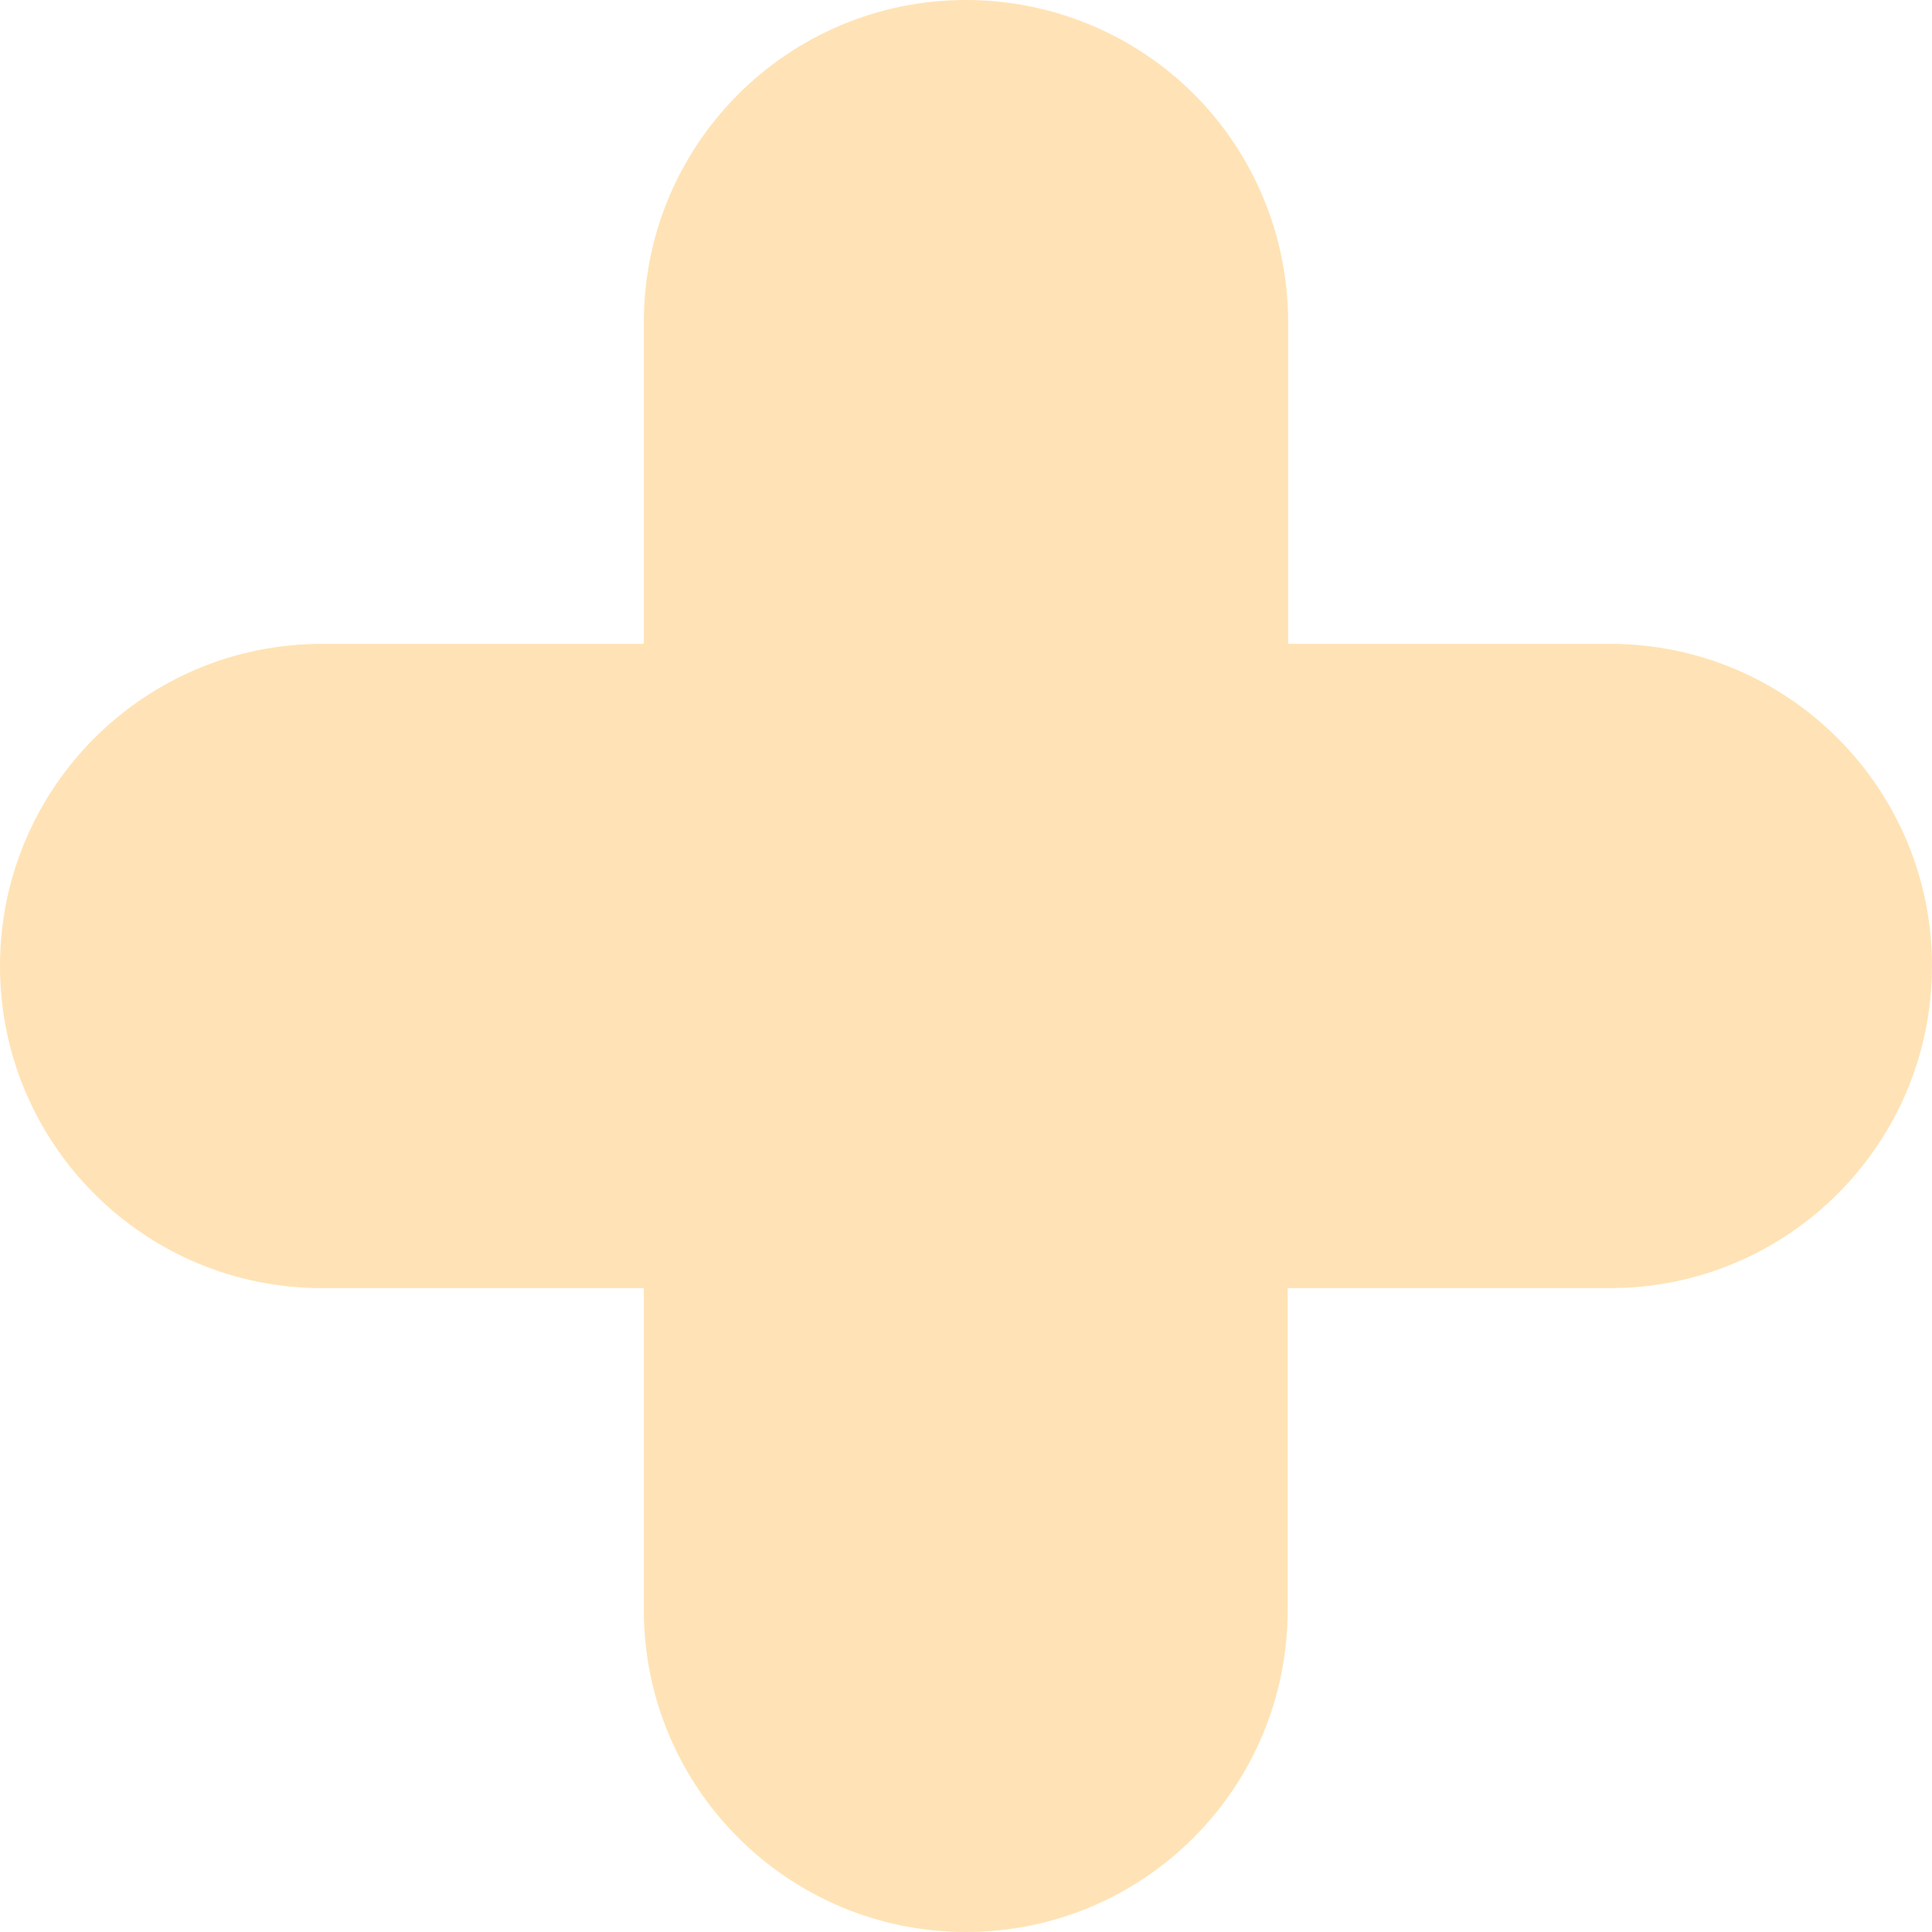 ﻿<?xml version="1.0" encoding="utf-8"?>
<svg version="1.1" xmlns:xlink="http://www.w3.org/1999/xlink" width="4px" height="4px" xmlns="http://www.w3.org/2000/svg">
  <g transform="matrix(1 0 0 1 -38 -72 )">
    <path d="M 2 0  C 2.177 0  2.347 0.07  2.472 0.195  C 2.597 0.32  2.667 0.49  2.667 0.667  C 2.667 0.667  2.667 1.333  2.667 1.333  C 2.667 1.333  3.333 1.333  3.333 1.333  C 3.702 1.333  4 1.632  4 2  C 4 2.368  3.702 2.667  3.333 2.667  C 3.333 2.667  2.666 2.667  2.666 2.667  C 2.666 2.667  2.666 3.333  2.666 3.333  C 2.666 3.702  2.368 4  2 4  C 1.632 4  1.333 3.702  1.333 3.333  C 1.333 3.333  1.333 2.667  1.333 2.667  C 1.333 2.667  0.667 2.667  0.667 2.667  C 0.298 2.667  0 2.368  0 2  C 0 1.632  0.298 1.333  0.667 1.333  C 0.667 1.333  1.333 1.333  1.333 1.333  C 1.333 1.333  1.333 0.667  1.333 0.667  C 1.333 0.298  1.632 0  2 0  Z " fill-rule="nonzero" fill="#ffe3b6" stroke="none" transform="matrix(1 0 0 1 38 72 )" />
  </g>
</svg>
